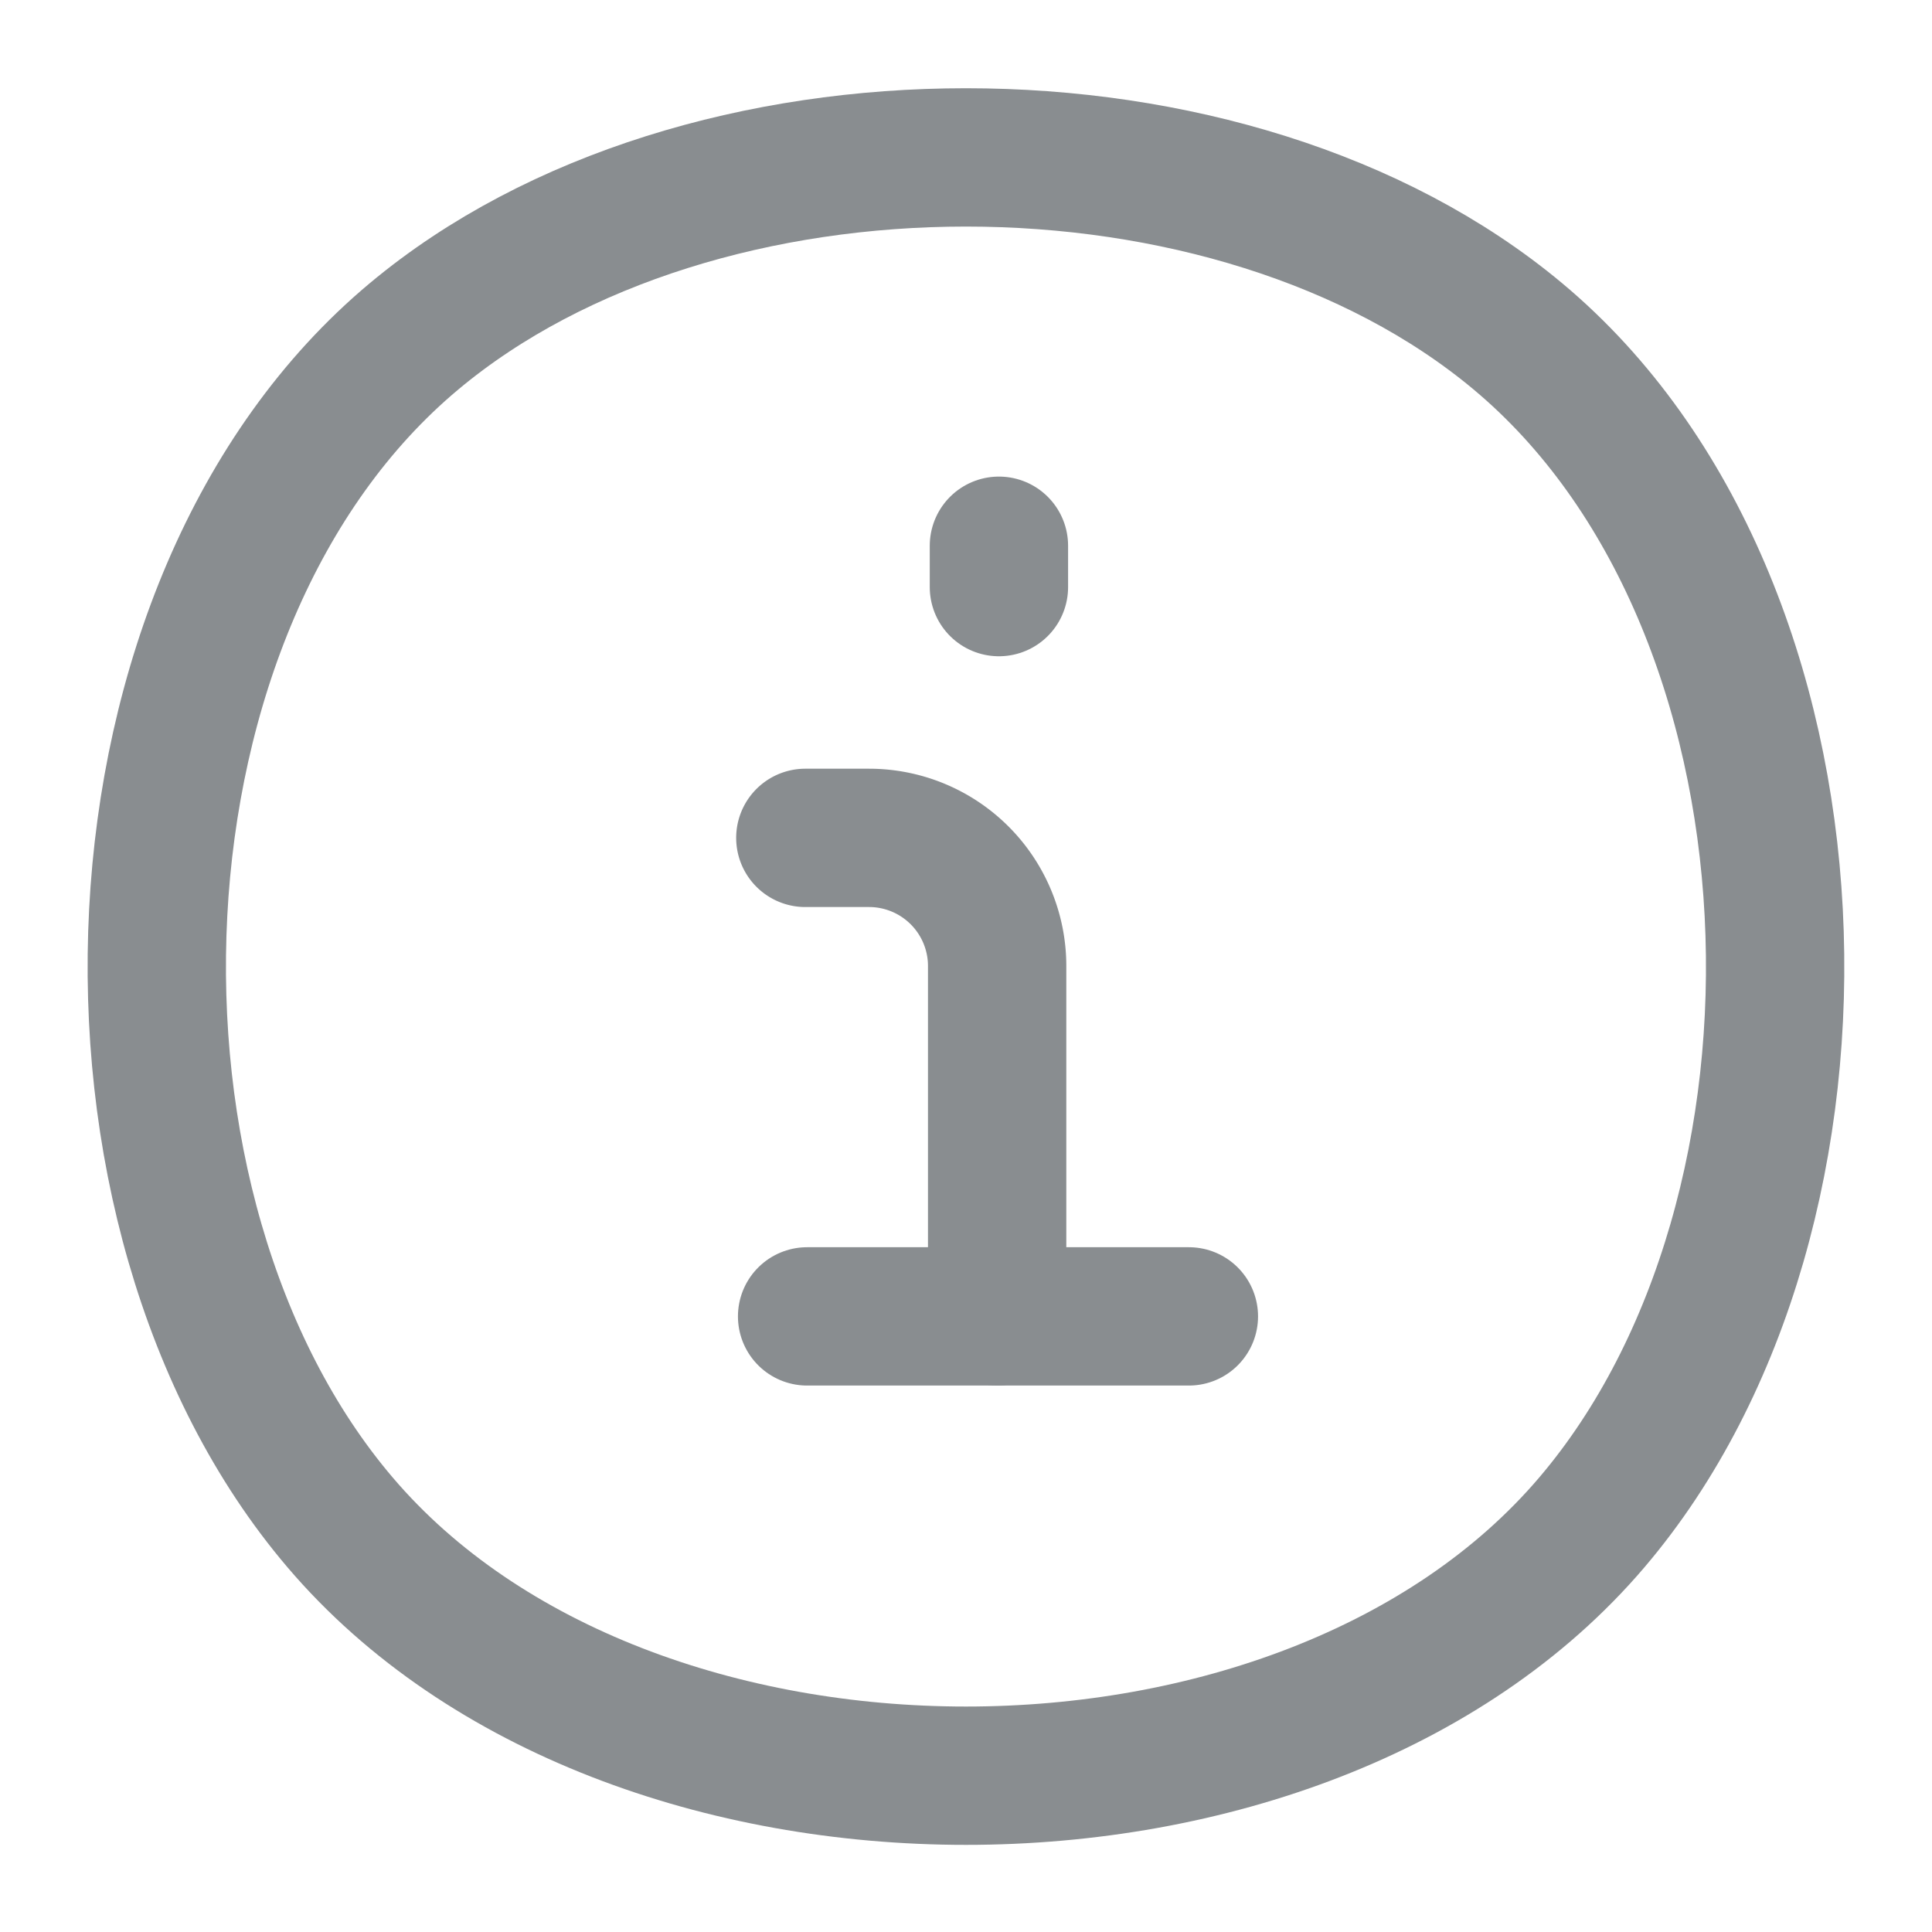 <svg xmlns="http://www.w3.org/2000/svg" fill="none" viewBox="-0.895 -0.895 25 25" height="25" width="25"><g id="information-circle--information-frame-info-more-help-point-circle"><path id="Vector" stroke="#898d90" stroke-linecap="round" stroke-linejoin="round" d="M3.506 18.805c3.72 4.37 12.477 4.37 16.197 0 3.428 -4.025 3.168 -11.903 -0.957 -15.348C15.052 0.37 8.157 0.37 4.463 3.457 0.338 6.902 0.078 14.78 3.506 18.805Z" stroke-width="1.79"></path><path id="Vector 1187" stroke="#898d90" stroke-linecap="round" stroke-linejoin="round" d="M9.526 9.947h0.824a1.658 1.658 0 0 1 1.658 1.658l0 4.534" stroke-width="1.79"></path><path id="Vector 1188" stroke="#898d90" stroke-linecap="round" stroke-linejoin="round" d="M9.549 16.139h4.94" stroke-width="1.79"></path><path id="Vector 1189" stroke="#898d90" stroke-linecap="round" stroke-linejoin="round" d="M12.031 6.167v0.535" stroke-width="1.79"></path></g></svg>